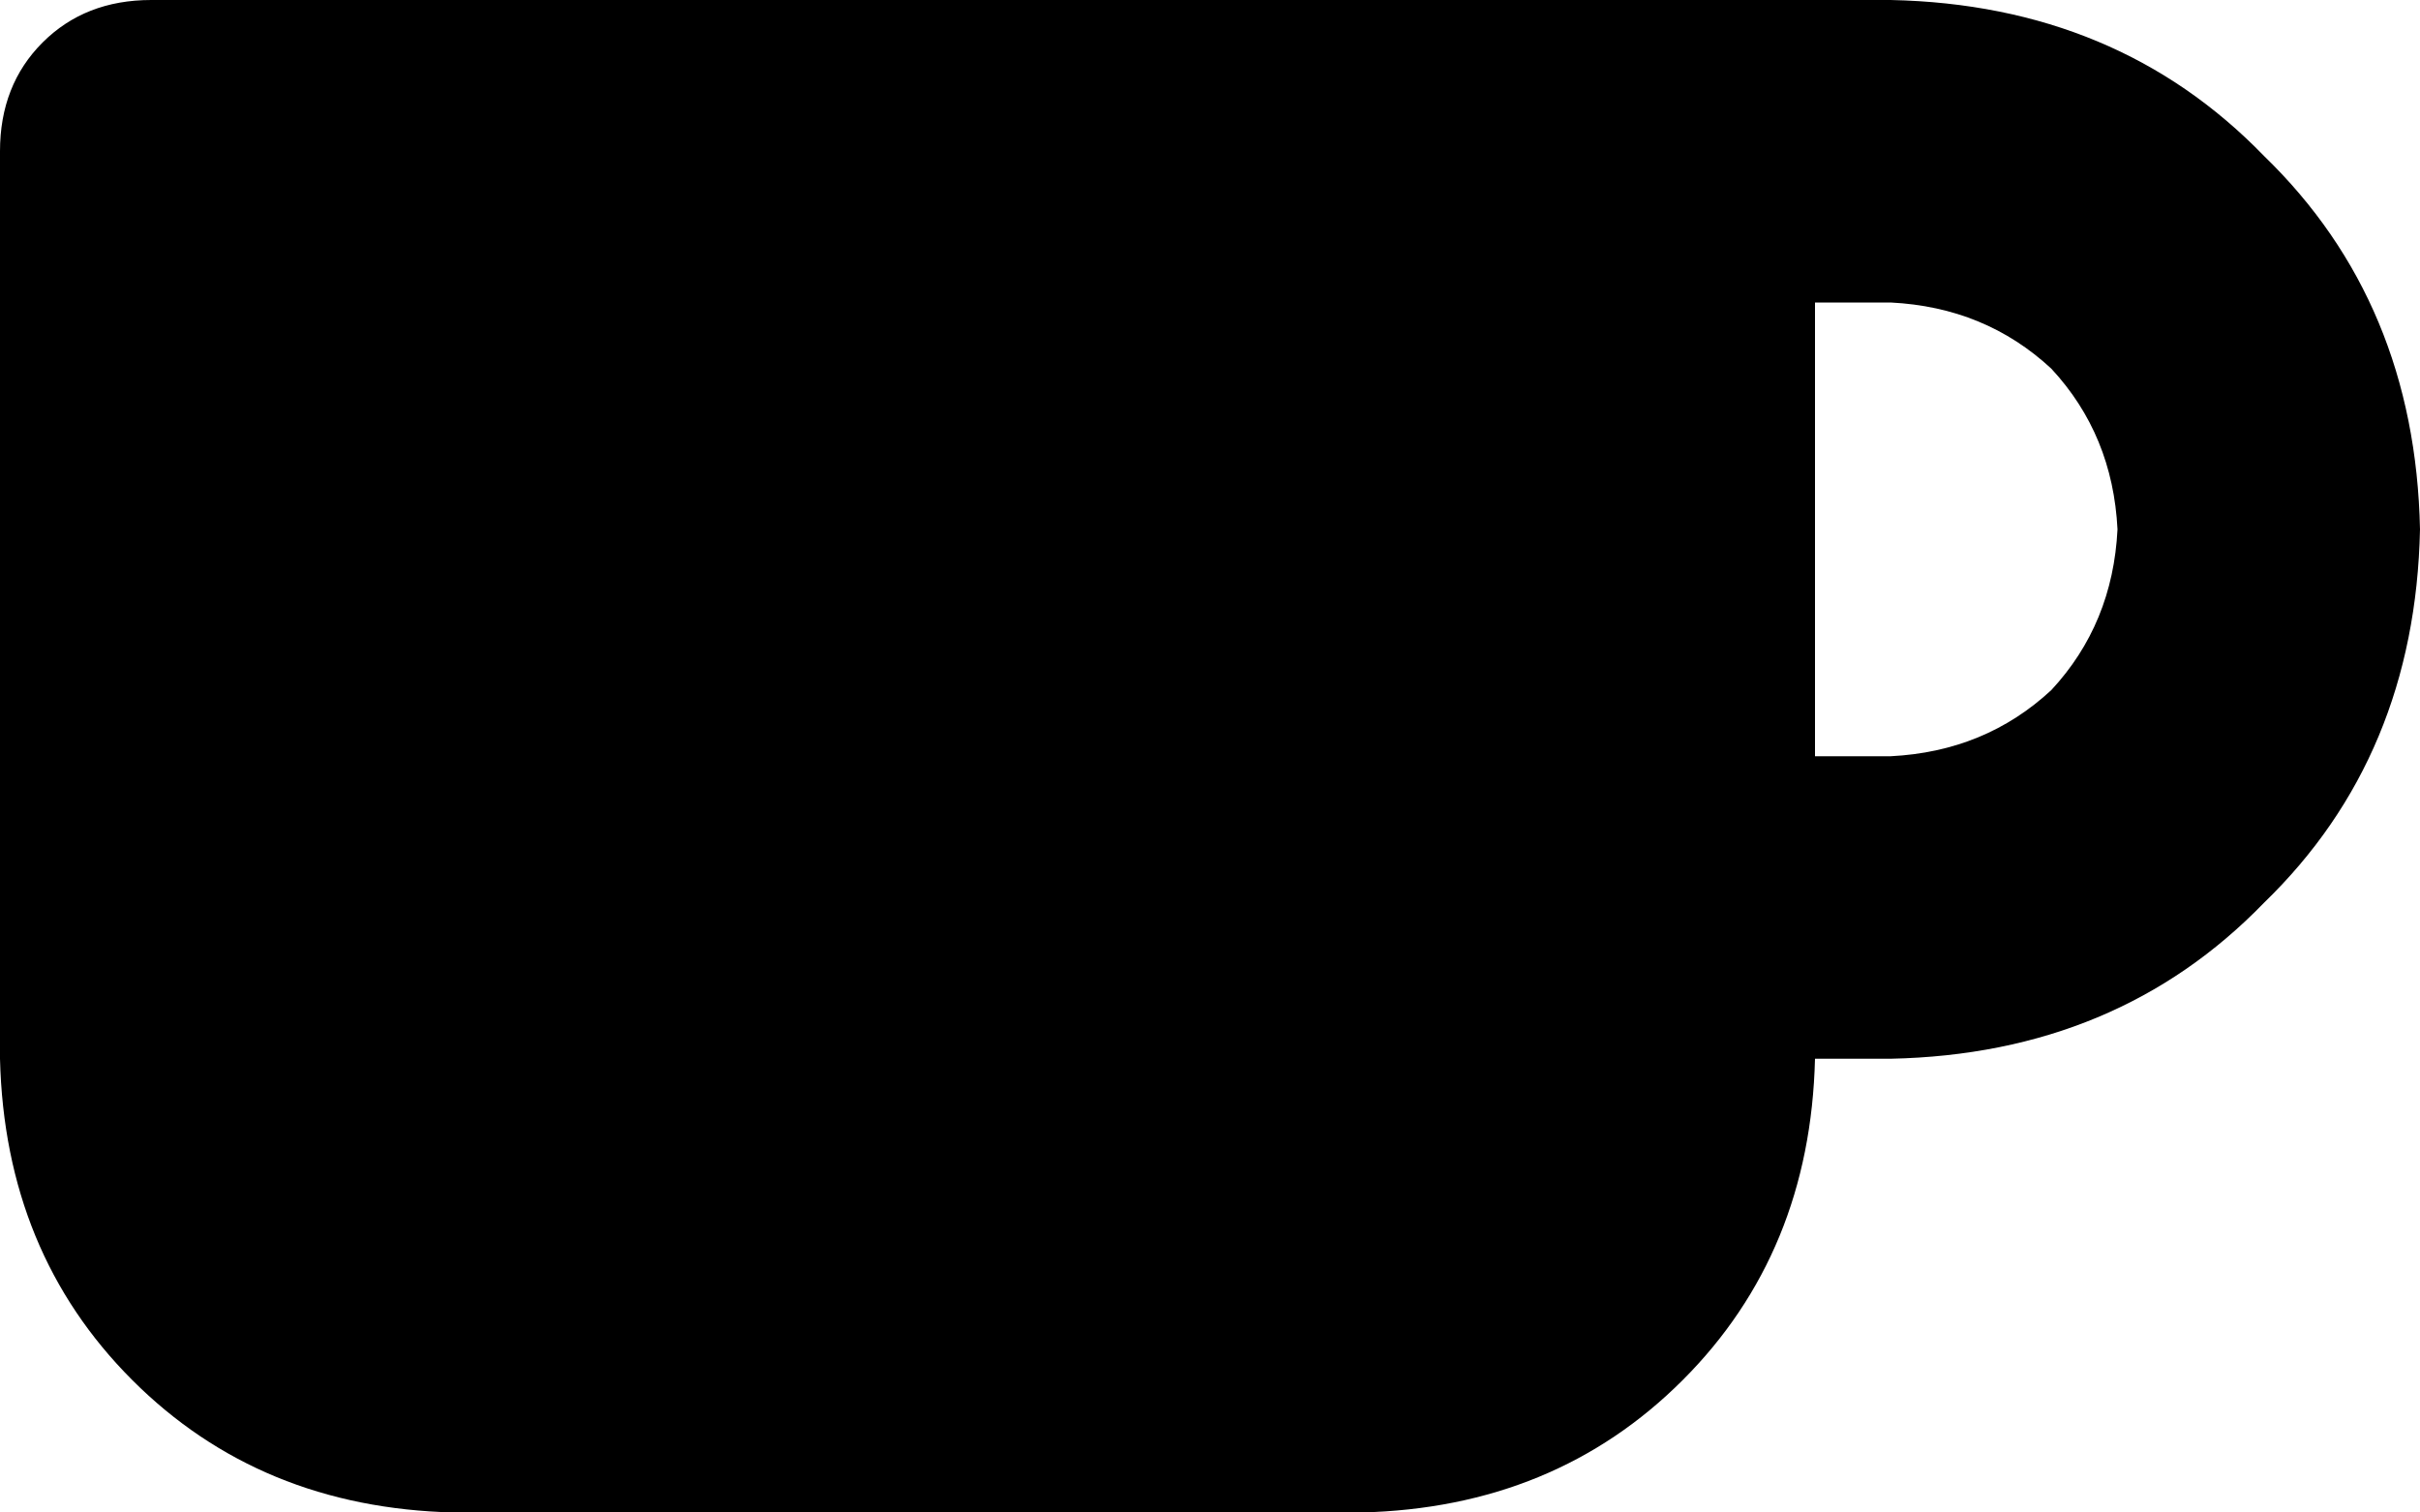 <svg xmlns="http://www.w3.org/2000/svg" viewBox="0 0 512 320">
    <path d="M 32 0 Q 18 0 9 9 L 9 9 Q 0 18 0 32 L 0 224 Q 1 265 28 292 Q 55 319 96 320 L 288 320 Q 329 319 356 292 Q 383 265 384 224 L 400 224 Q 448 223 479 191 Q 511 160 512 112 Q 511 64 479 33 Q 448 1 400 0 L 352 0 L 32 0 L 32 0 Z M 384 64 L 400 64 Q 420 65 434 78 Q 447 92 448 112 Q 447 132 434 146 Q 420 159 400 160 L 384 160 L 384 64 L 384 64 Z"/>
</svg>
